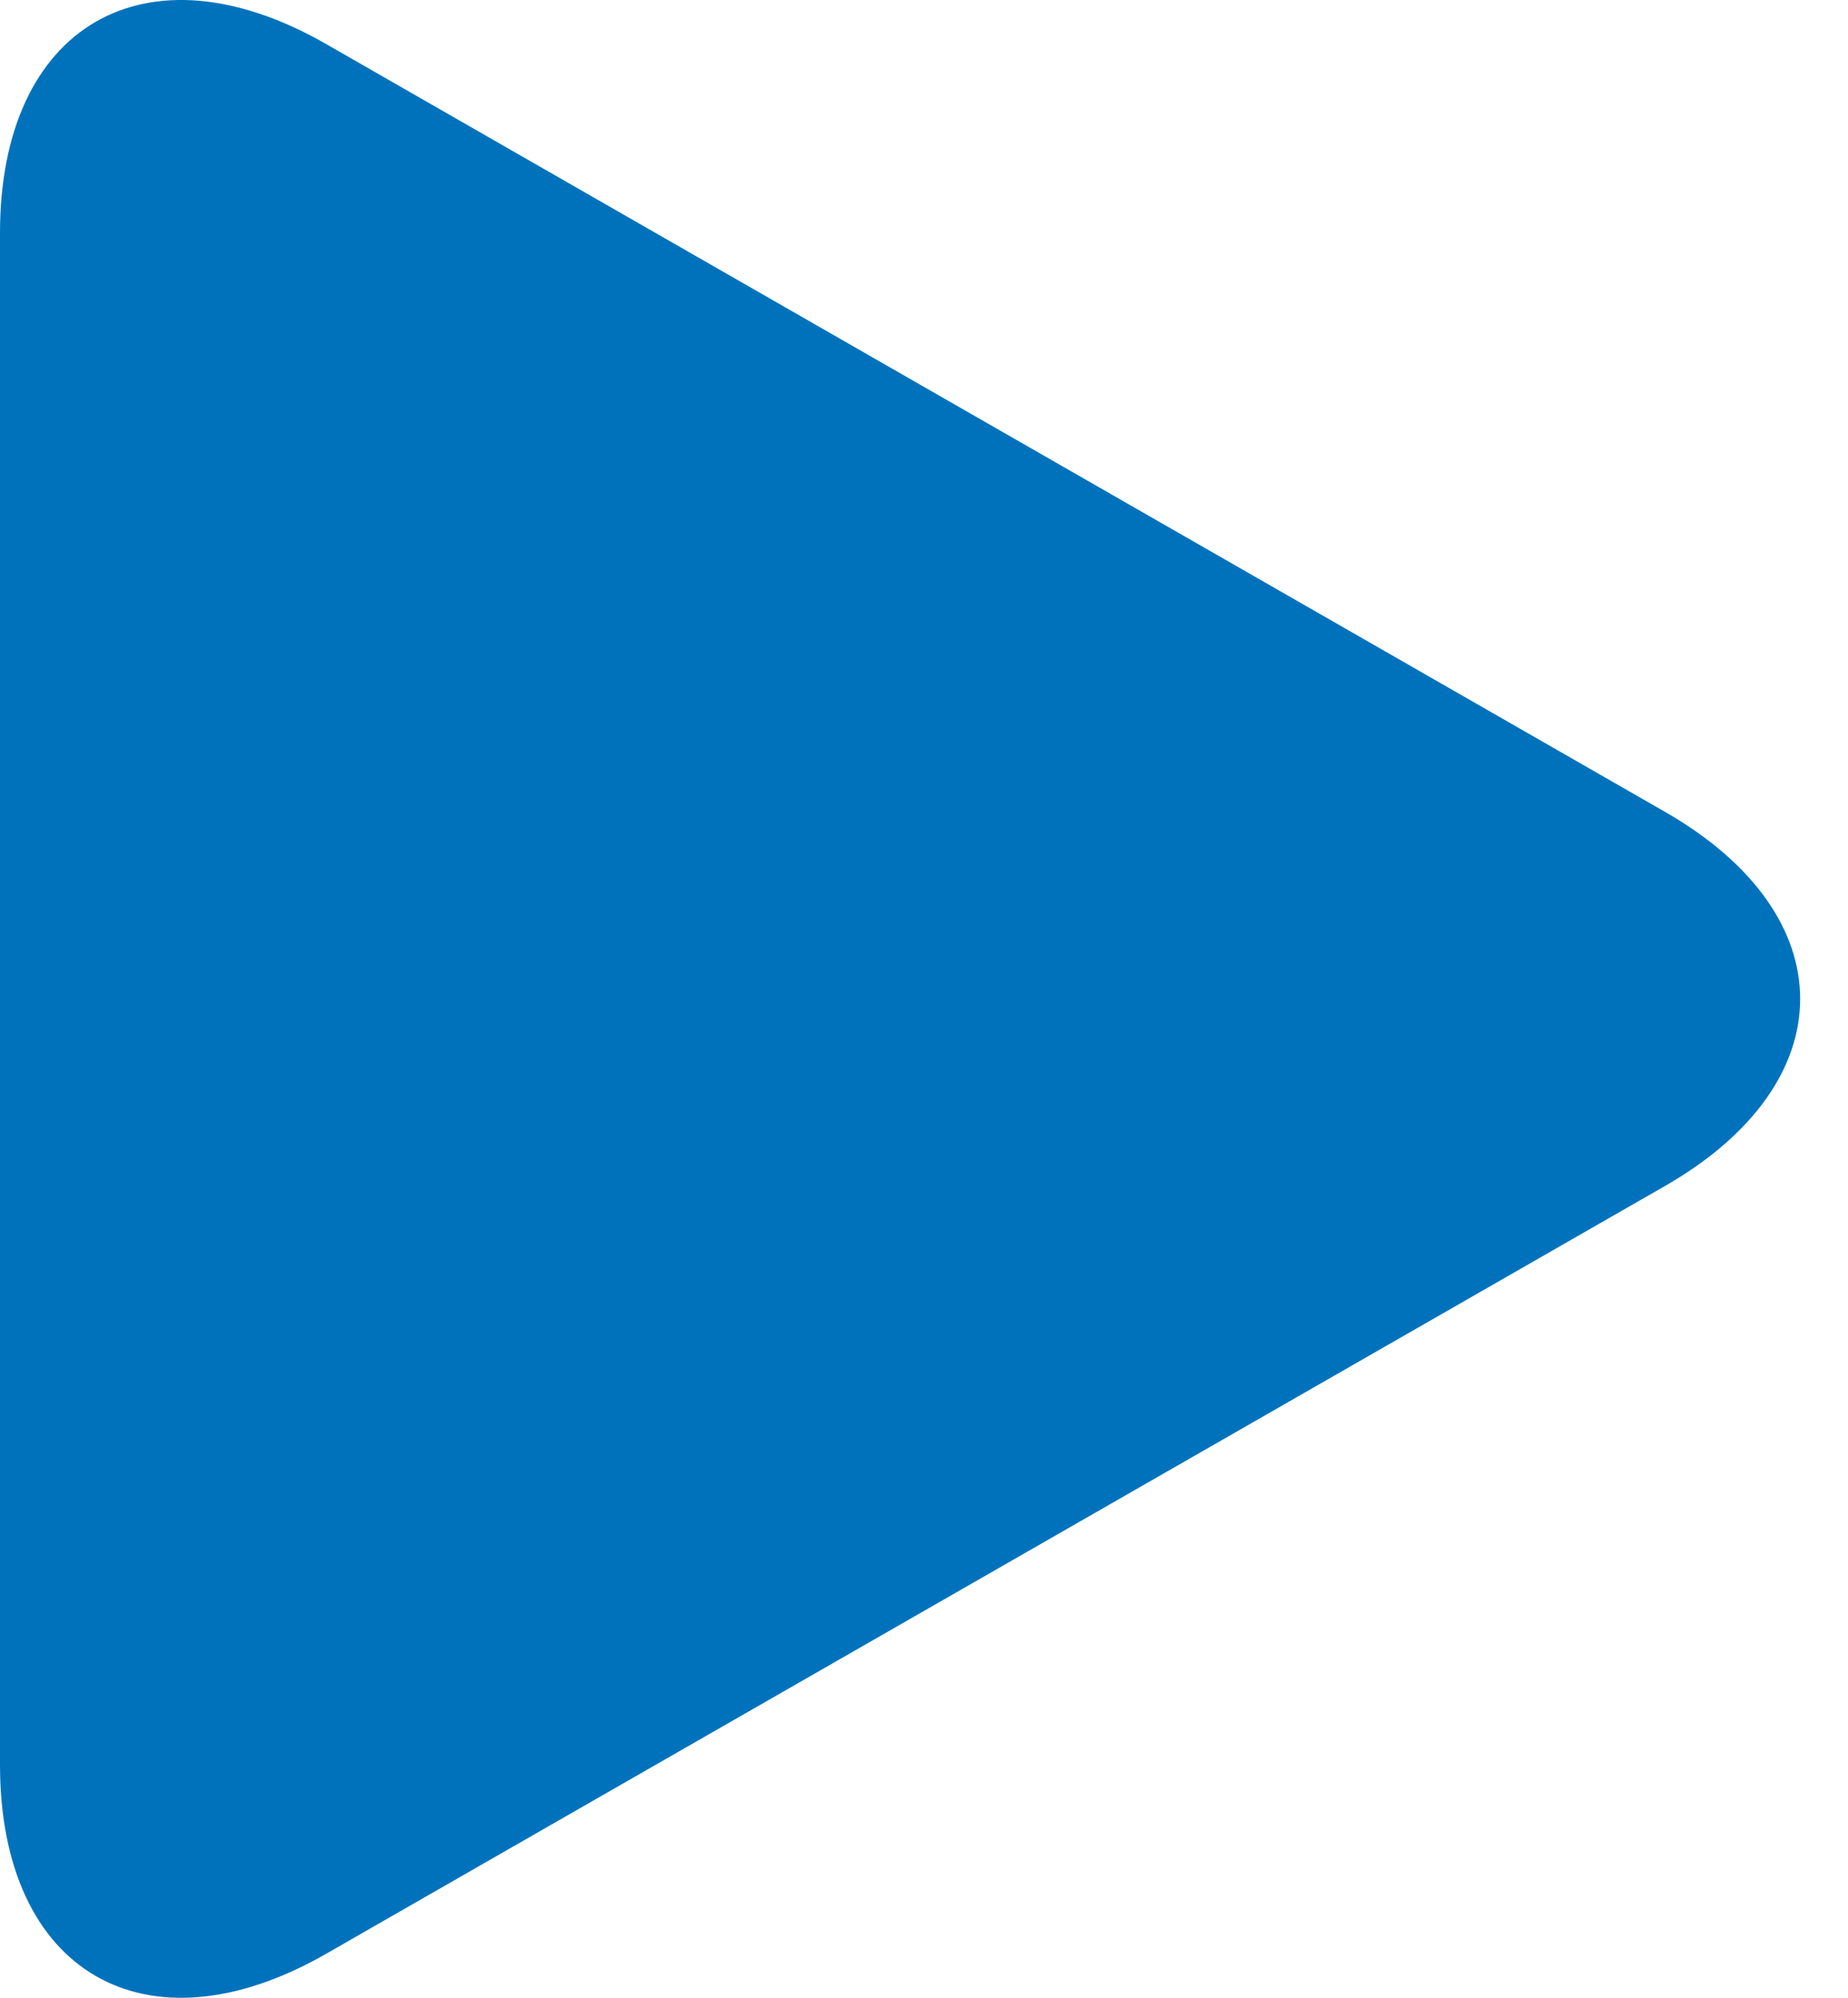 <svg width="37" height="40" fill="none" xmlns="http://www.w3.org/2000/svg"><path d="M6.53.882C2.924-1.187 0 .508 0 4.664v30.67c0 4.16 2.924 5.852 6.53 3.785l26.806-15.373c3.608-2.07 3.608-5.422 0-7.491L6.53.882z" fill="#0072BC"/></svg>